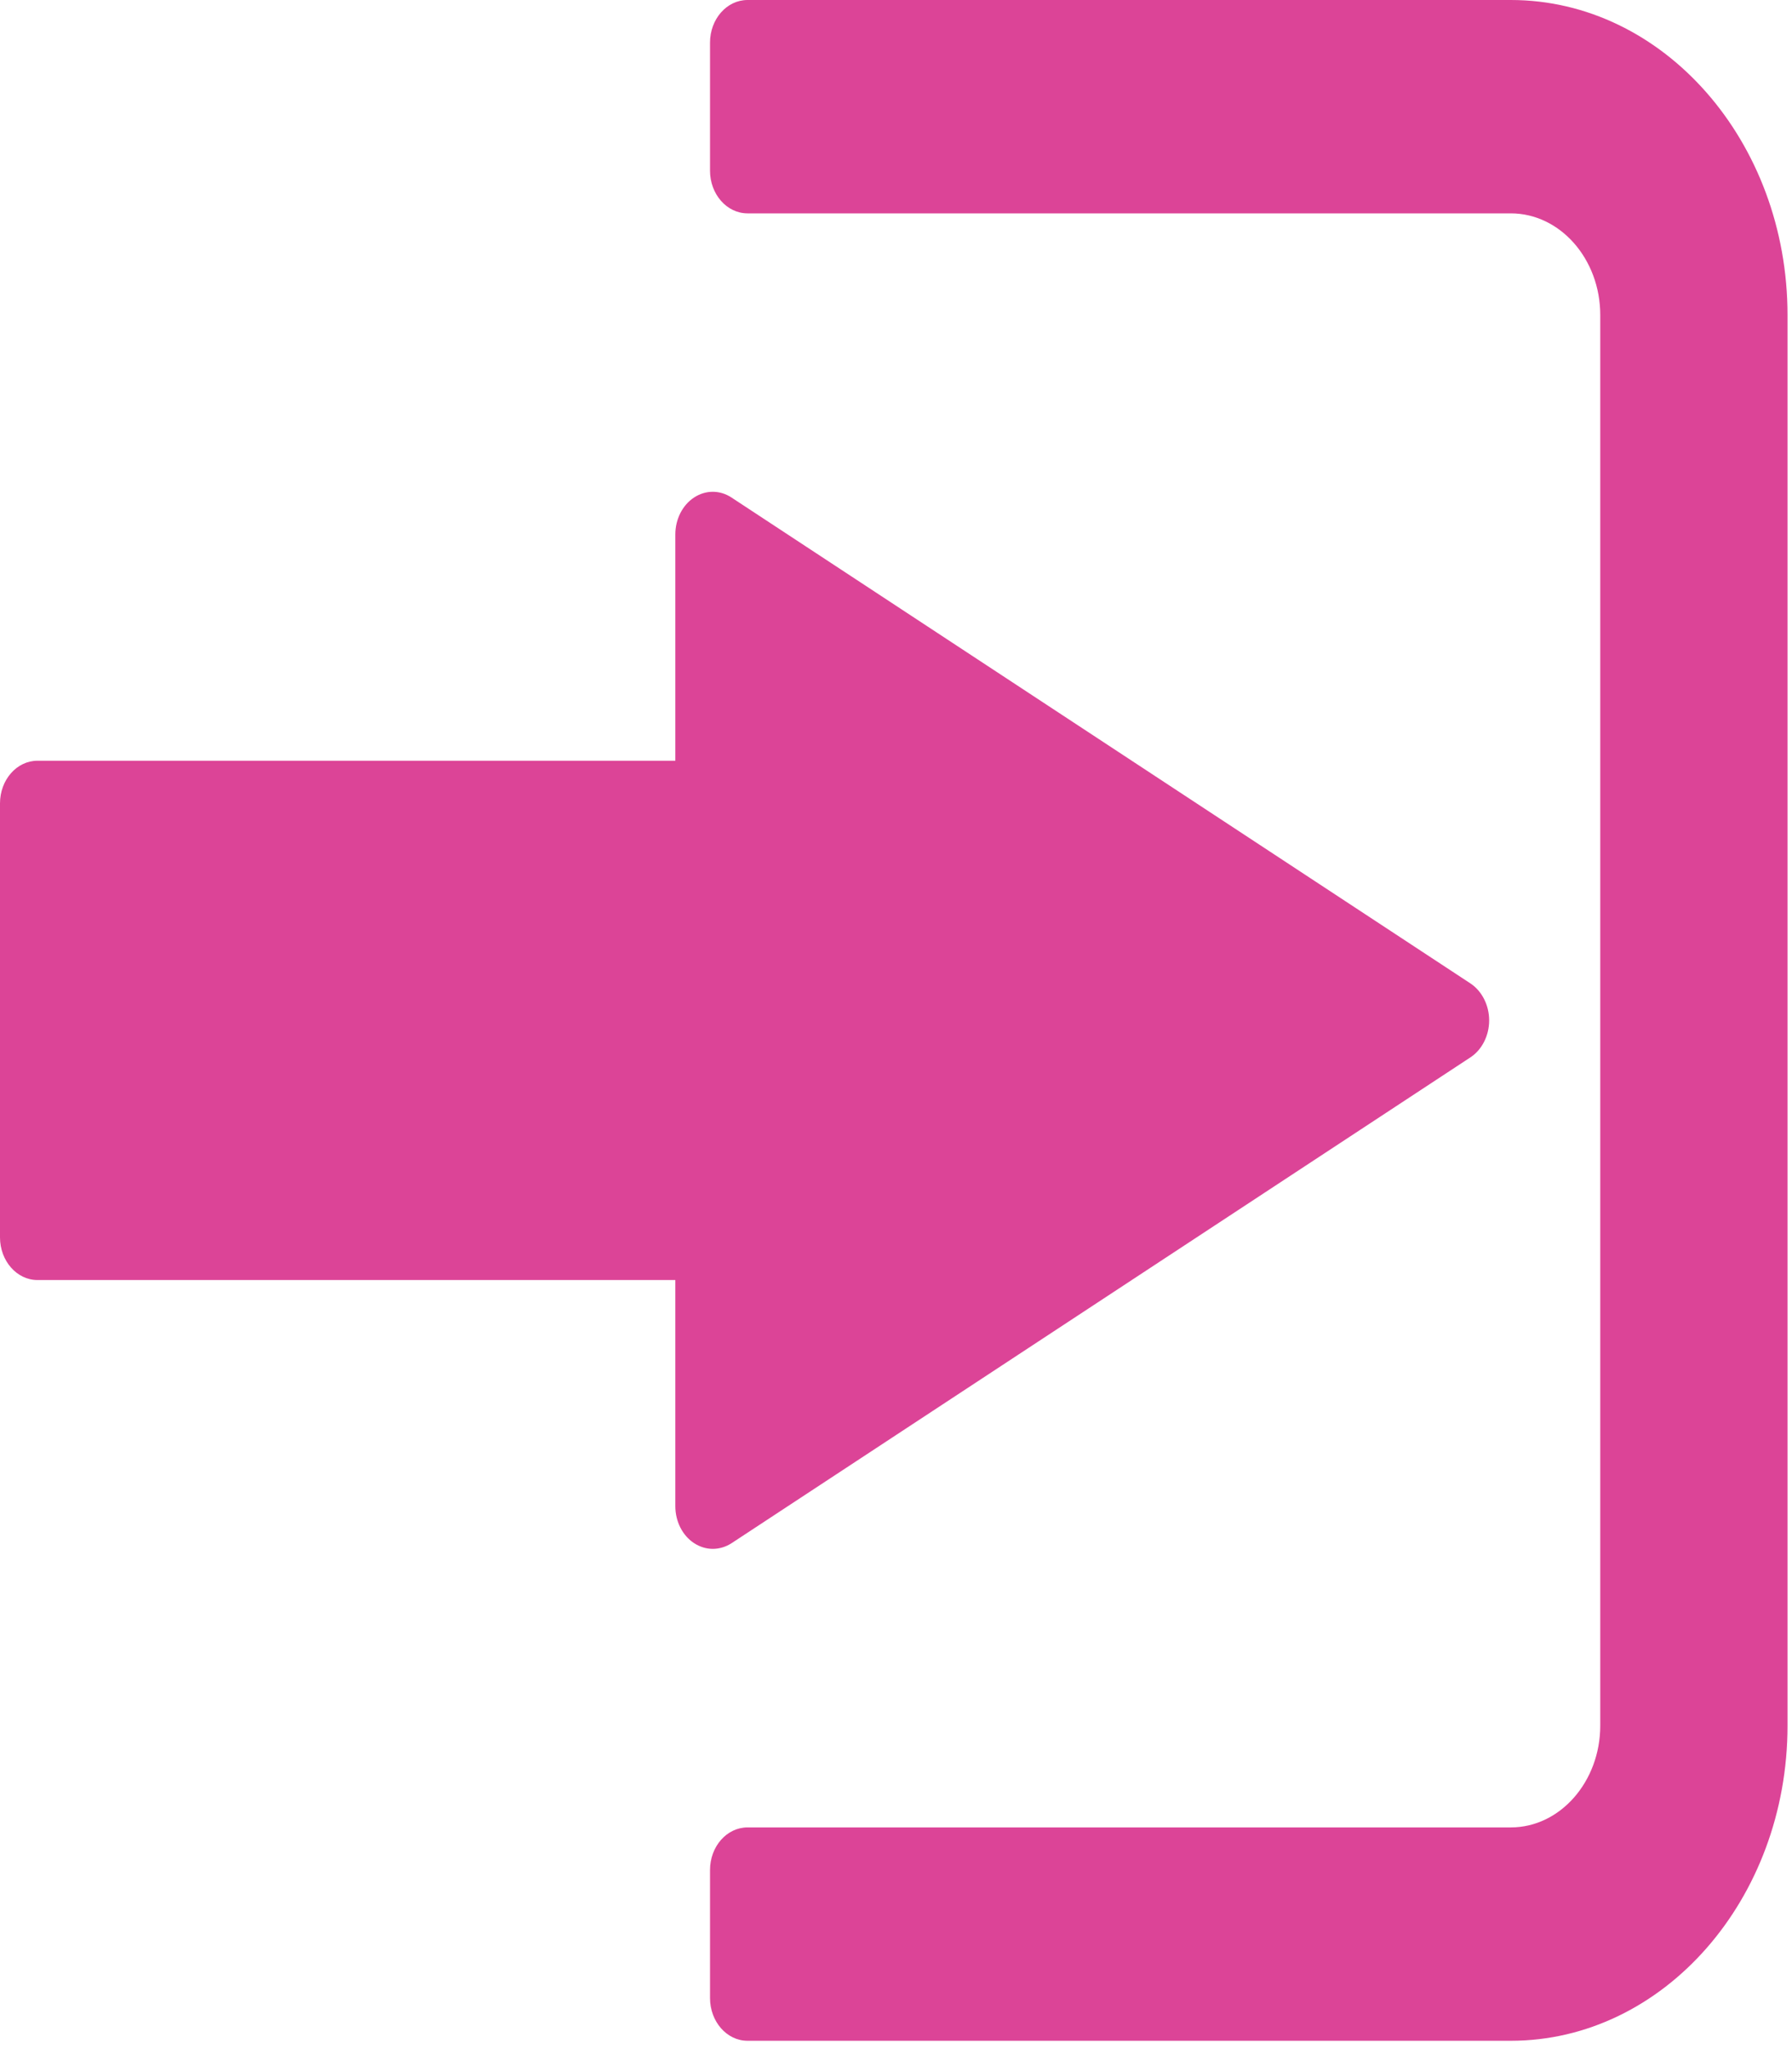 <svg width="14" height="16" viewBox="0 0 14 16" fill="none" xmlns="http://www.w3.org/2000/svg">
<path d="M5.715 12.05L11.488 8.256C11.578 8.197 11.634 8.086 11.634 7.968C11.634 7.849 11.578 7.739 11.488 7.679L5.715 3.885C5.624 3.825 5.513 3.825 5.422 3.885C5.332 3.944 5.276 4.054 5.276 4.173V5.94H0.293C0.131 5.94 0 6.089 0 6.273V9.662C0 9.845 0.131 9.995 0.293 9.995H5.276V11.761C5.276 11.88 5.332 11.99 5.422 12.049C5.468 12.079 5.518 12.094 5.569 12.094C5.619 12.094 5.67 12.079 5.715 12.05Z" fill="#DC4497"/>
<path d="M11.803 0H5.84C5.678 0 5.547 0.149 5.547 0.333V1.333C5.547 1.516 5.678 1.666 5.84 1.666H11.803C12.188 1.666 12.502 2.022 12.502 2.46V13.474C12.502 13.912 12.188 14.269 11.803 14.269H5.84C5.678 14.269 5.547 14.418 5.547 14.602V15.601C5.547 15.785 5.678 15.935 5.84 15.935H11.803C12.995 15.935 13.965 14.831 13.965 13.474V2.46C13.965 1.104 12.995 0 11.803 0Z" fill="#DC4497"/>
</svg>
